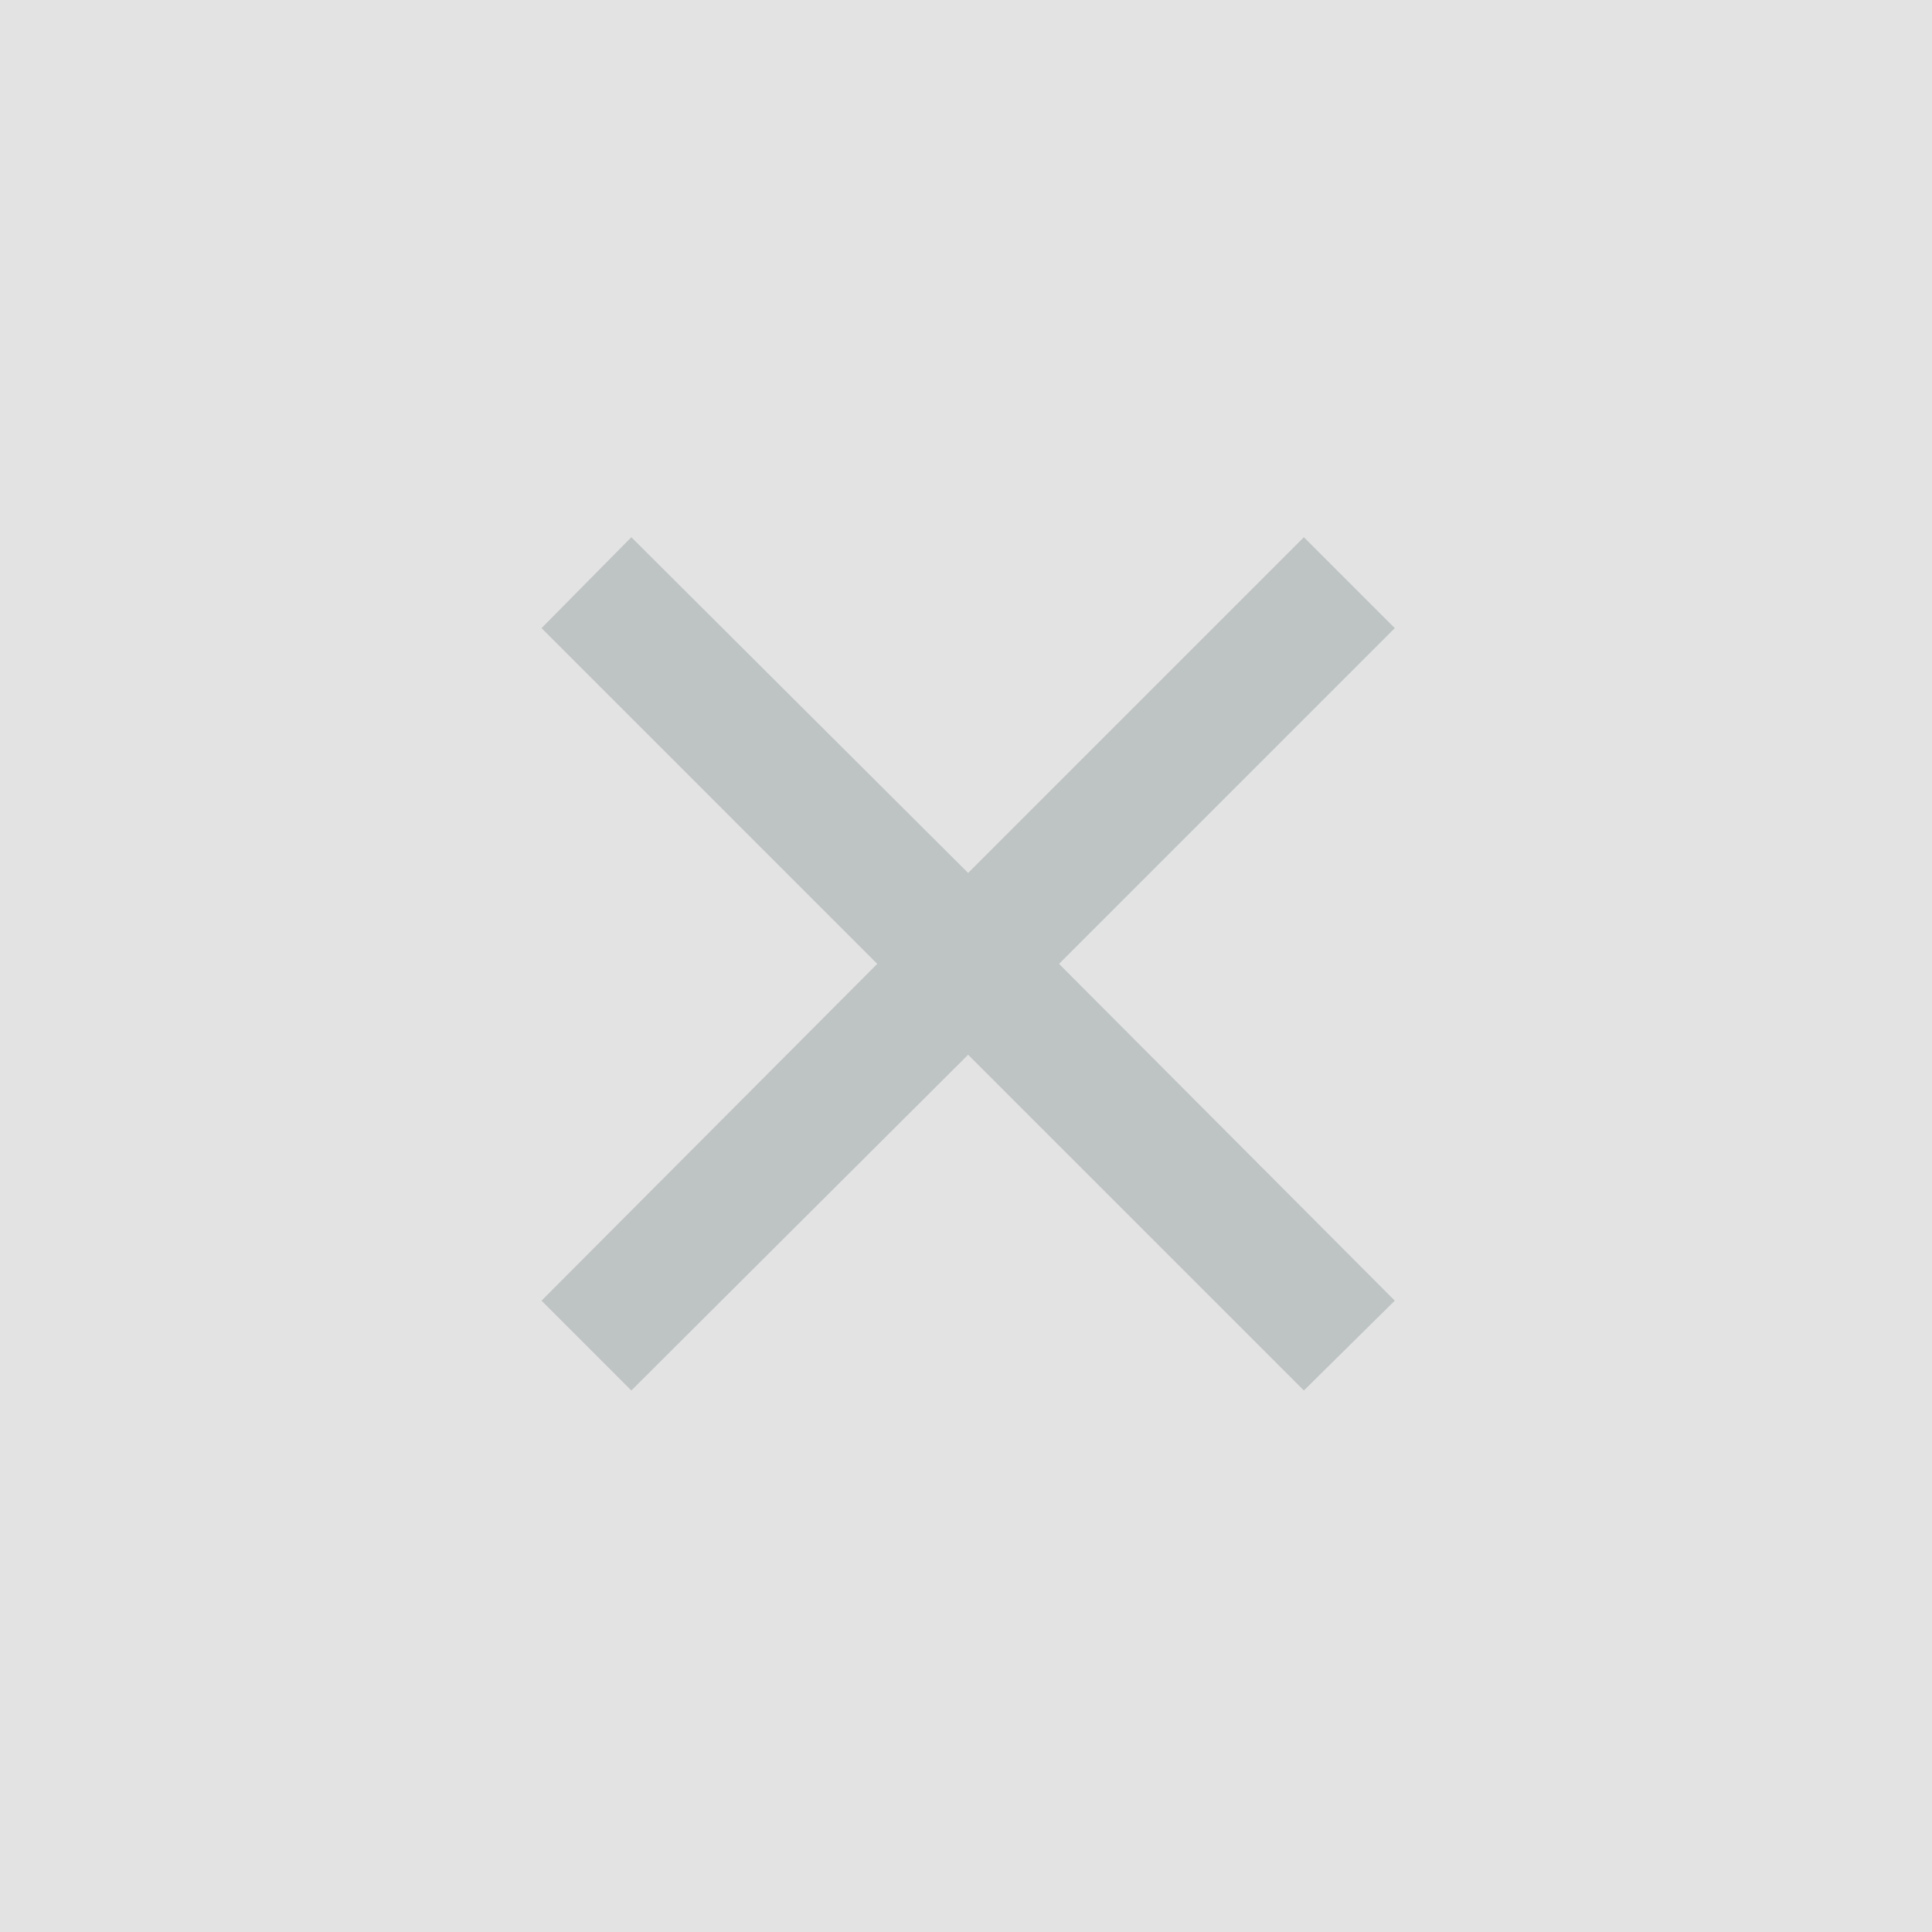 <?xml version="1.0" encoding="UTF-8" standalone="no"?>
<svg width="58px" height="58px" viewBox="0 0 58 58" version="1.1" xmlns="http://www.w3.org/2000/svg" xmlns:xlink="http://www.w3.org/1999/xlink">
    <rect x="0" y="0" width="58" height="58" fill="#333333" stroke="none"/>
    <!-- Generator: Sketch 39.1 (31720) - http://www.bohemiancoding.com/sketch -->
    <title>Group 4</title>
    <desc>Created with Sketch.</desc>
    <defs></defs>
    <g id="Page-1" stroke="none" stroke-width="1" fill="none" fill-rule="evenodd">
        <g id="Skills" transform="translate(-1171, -143)">
            <g id="Group-4" transform="translate(1171, 143)">
                <rect id="Rectangle-5" fill-opacity="0.86" fill="#FFFFFF" x="0" y="0" width="58" height="58"></rect>
                <polygon id="Shape" fill="#BEC3C4" points="39.143 16.128 29.064 26.207 18.953 16.128 16.257 18.857 26.336 28.936 16.257 39.047 18.953 41.743 29.064 31.664 39.143 41.743 41.872 39.047 31.793 28.936 41.872 18.857"></polygon>
            </g>
        </g>
    </g>
</svg>
